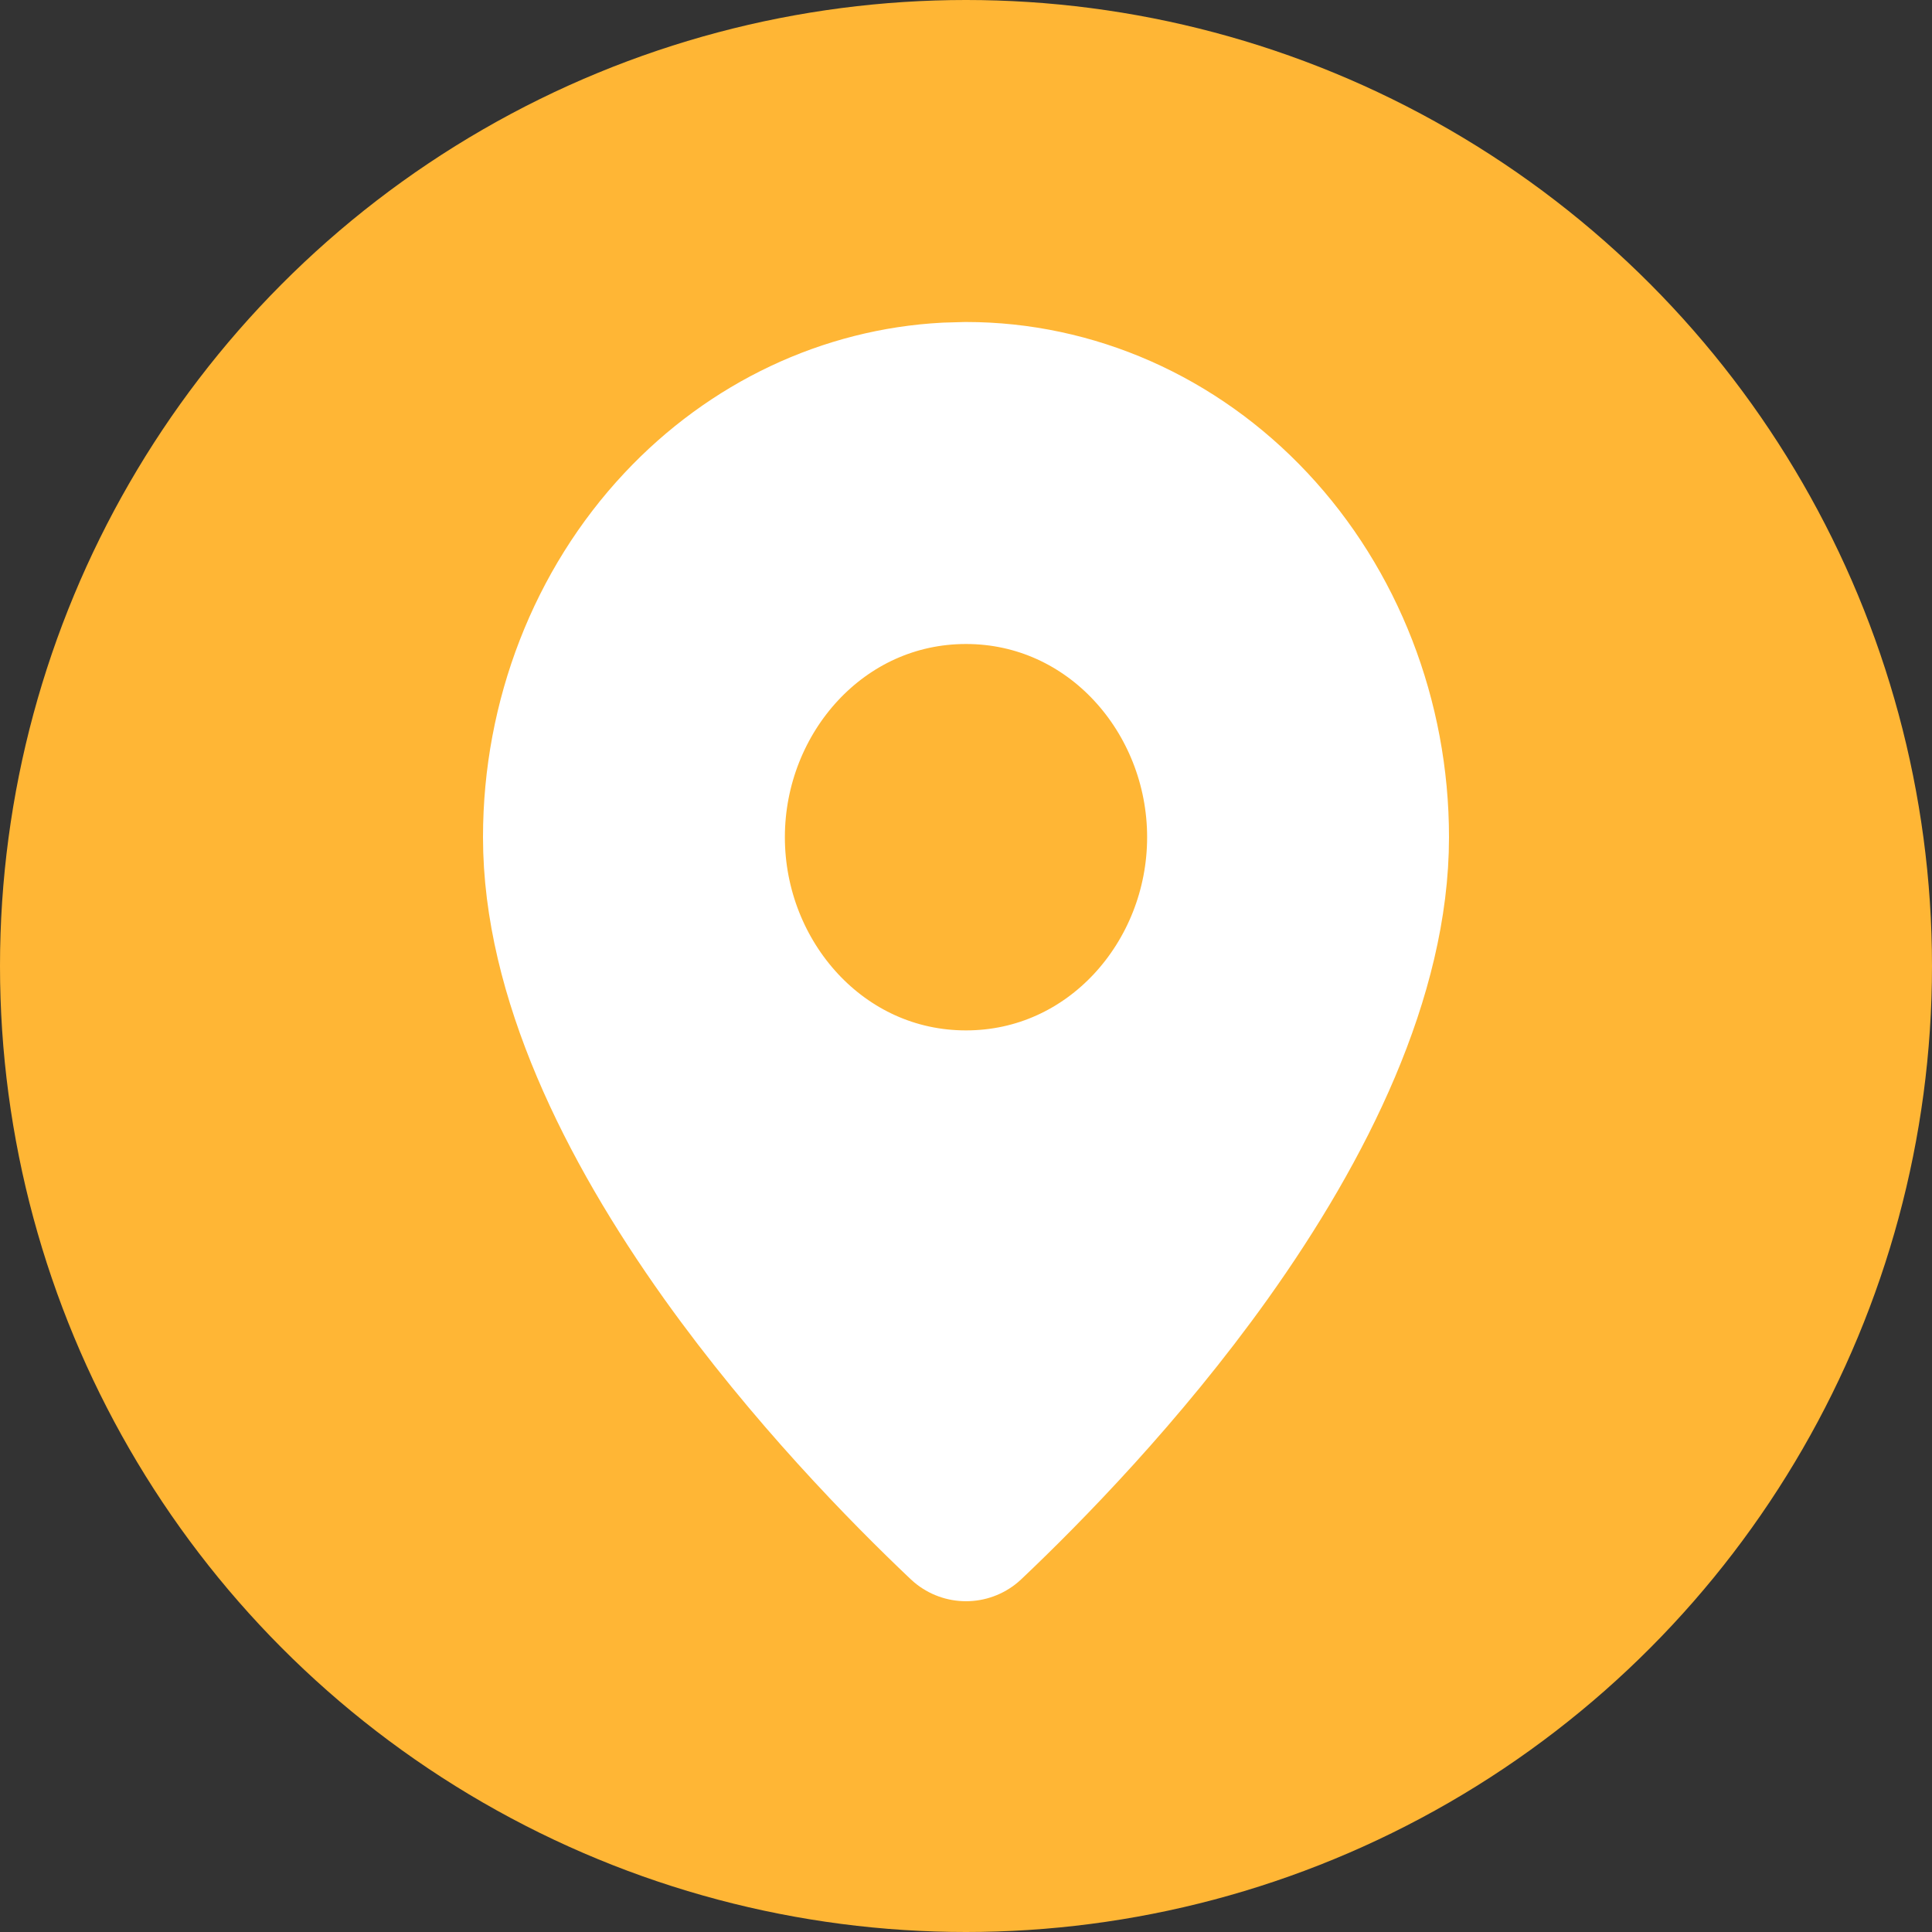 <svg width="24" height="24" viewBox="0 0 24 24" fill="none" xmlns="http://www.w3.org/2000/svg">
<rect x="0" y="0" width="24" height="24" fill="#333333" stroke="none"/>
<circle cx="12" cy="12" r="12" fill="#FFB635"/>
<path d="M12 5C13.304 5 14.569 5.552 15.513 6.559C16.458 7.567 17 8.948 17 10.4C17 12.081 16.11 13.907 14.935 15.555C13.897 17.009 12.717 18.212 12 18.891C11.283 18.212 10.103 17.009 9.065 15.555C7.89 13.907 7 12.081 7 10.4C7 8.948 7.542 7.567 8.487 6.559C9.372 5.615 10.539 5.071 11.756 5.007L12 5ZM12 7C10.145 7 8.75 8.584 8.75 10.4C8.75 12.216 10.145 13.8 12 13.8C13.855 13.8 15.25 12.216 15.25 10.4C15.25 8.584 13.855 7 12 7Z" fill="white" stroke="white" stroke-width="2" stroke-linecap="round" stroke-linejoin="round"/>
</svg>
